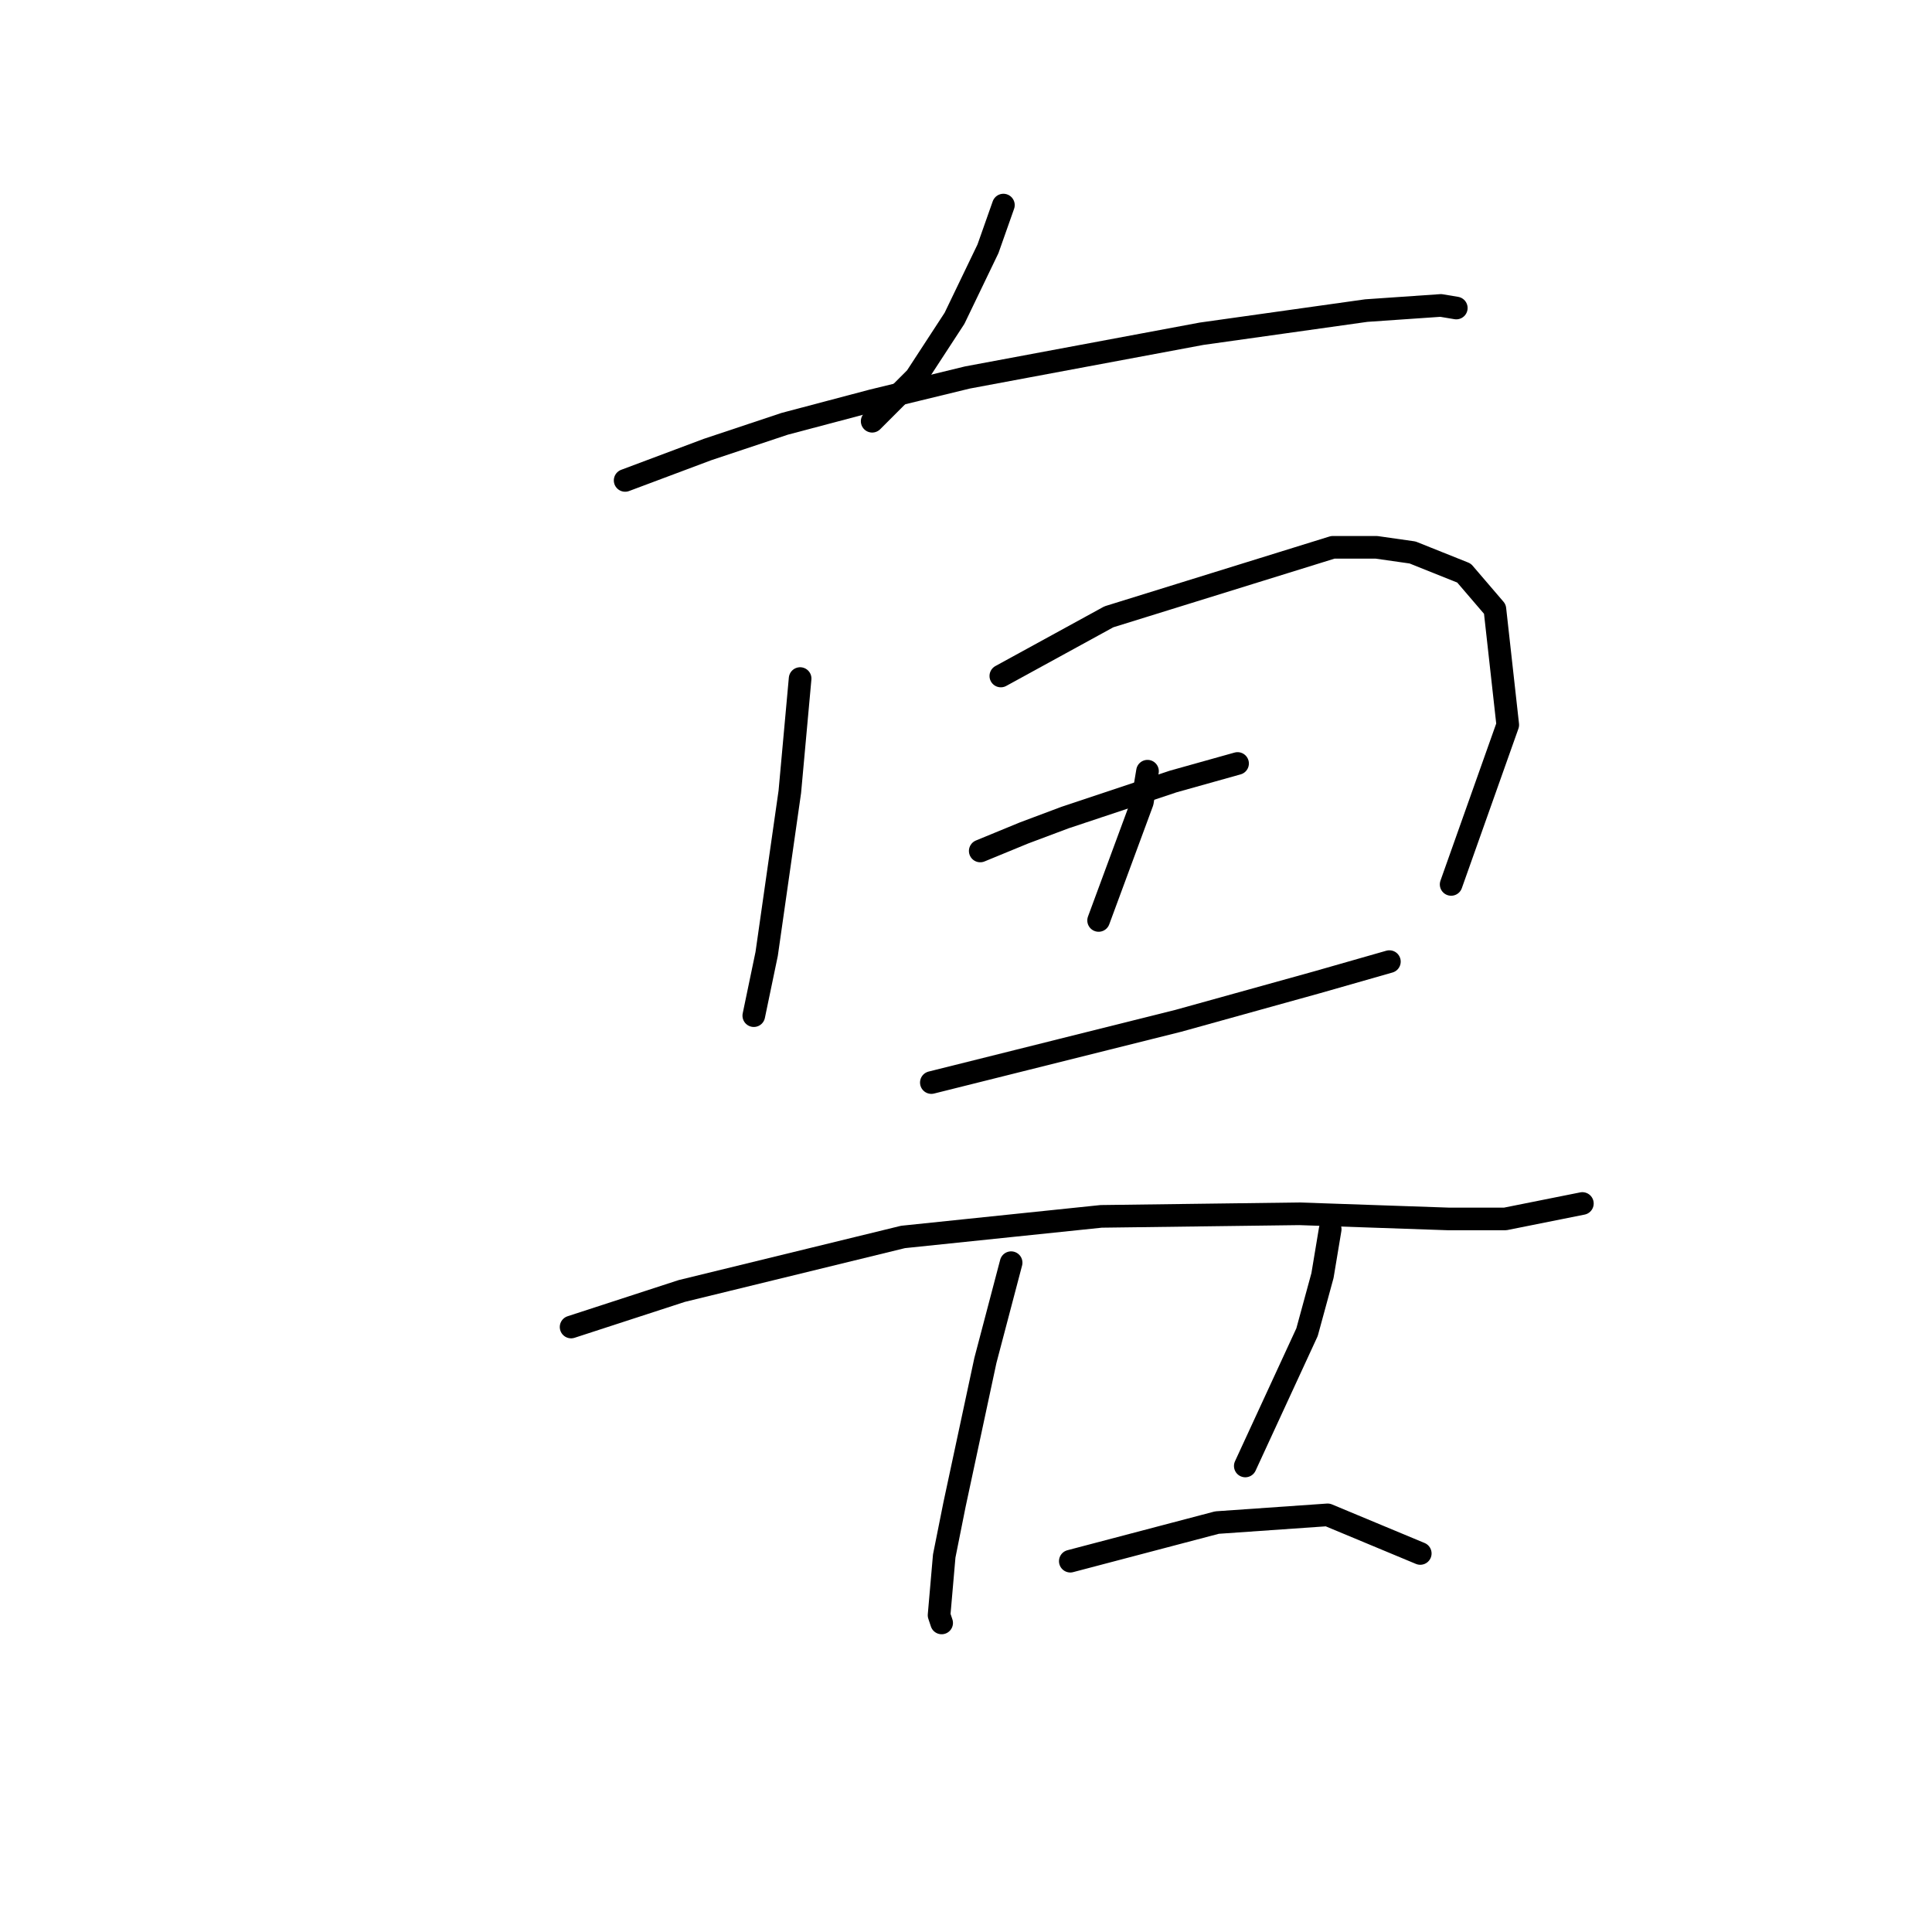 <?xml version="1.0" standalone="no"?>
    <svg width="256" height="256" xmlns="http://www.w3.org/2000/svg" version="1.1">
    <polyline stroke="black" stroke-width="3" stroke-linecap="round" fill="transparent" stroke-linejoin="round" points="132.956 27.175 130.91 32.972 126.478 42.178 121.363 50.02 115.567 55.816 115.567 55.816 " />
        <polyline stroke="black" stroke-width="3" stroke-linecap="round" fill="transparent" stroke-linejoin="round" points="82.834 63.658 93.745 59.567 103.974 56.157 115.567 53.089 128.182 50.02 159.21 44.223 181.032 41.155 190.92 40.473 192.966 40.814 192.966 40.814 " />
        <polyline stroke="black" stroke-width="3" stroke-linecap="round" fill="transparent" stroke-linejoin="round" points="106.02 89.913 105.338 97.414 104.656 104.915 101.587 126.396 99.882 134.579 99.882 134.579 " />
        <polyline stroke="black" stroke-width="3" stroke-linecap="round" fill="transparent" stroke-linejoin="round" points="132.615 89.572 146.935 81.73 176.599 72.524 182.396 72.524 187.169 73.205 193.989 75.933 198.08 80.707 199.785 96.05 192.284 117.19 192.284 117.19 " />
        <polyline stroke="black" stroke-width="3" stroke-linecap="round" fill="transparent" stroke-linejoin="round" points="129.887 112.757 135.684 110.371 141.139 108.325 151.368 104.915 155.46 103.551 163.984 101.165 163.984 101.165 " />
        <polyline stroke="black" stroke-width="3" stroke-linecap="round" fill="transparent" stroke-linejoin="round" points="152.05 102.188 151.368 106.279 145.572 121.964 145.572 121.964 " />
        <polyline stroke="black" stroke-width="3" stroke-linecap="round" fill="transparent" stroke-linejoin="round" points="123.409 143.444 130.228 141.74 146.594 137.648 156.142 135.261 174.554 130.147 184.101 127.419 184.101 127.419 " />
        <polyline stroke="black" stroke-width="3" stroke-linecap="round" fill="transparent" stroke-linejoin="round" points="75.674 175.836 90.335 171.063 119.658 163.902 145.913 161.175 172.167 160.834 191.943 161.516 199.444 161.516 209.673 159.47 209.673 159.47 " />
        <polyline stroke="black" stroke-width="3" stroke-linecap="round" fill="transparent" stroke-linejoin="round" points="133.979 167.312 130.569 180.269 126.478 199.363 125.114 206.182 124.432 214.024 124.773 215.047 124.773 215.047 " />
        <polyline stroke="black" stroke-width="3" stroke-linecap="round" fill="transparent" stroke-linejoin="round" points="176.258 162.879 175.236 169.017 173.19 176.518 165.007 194.248 165.007 194.248 " />
        <polyline stroke="black" stroke-width="3" stroke-linecap="round" fill="transparent" stroke-linejoin="round" points="141.821 206.864 161.256 201.749 175.918 200.727 188.192 205.841 188.192 205.841 " />
        </svg>